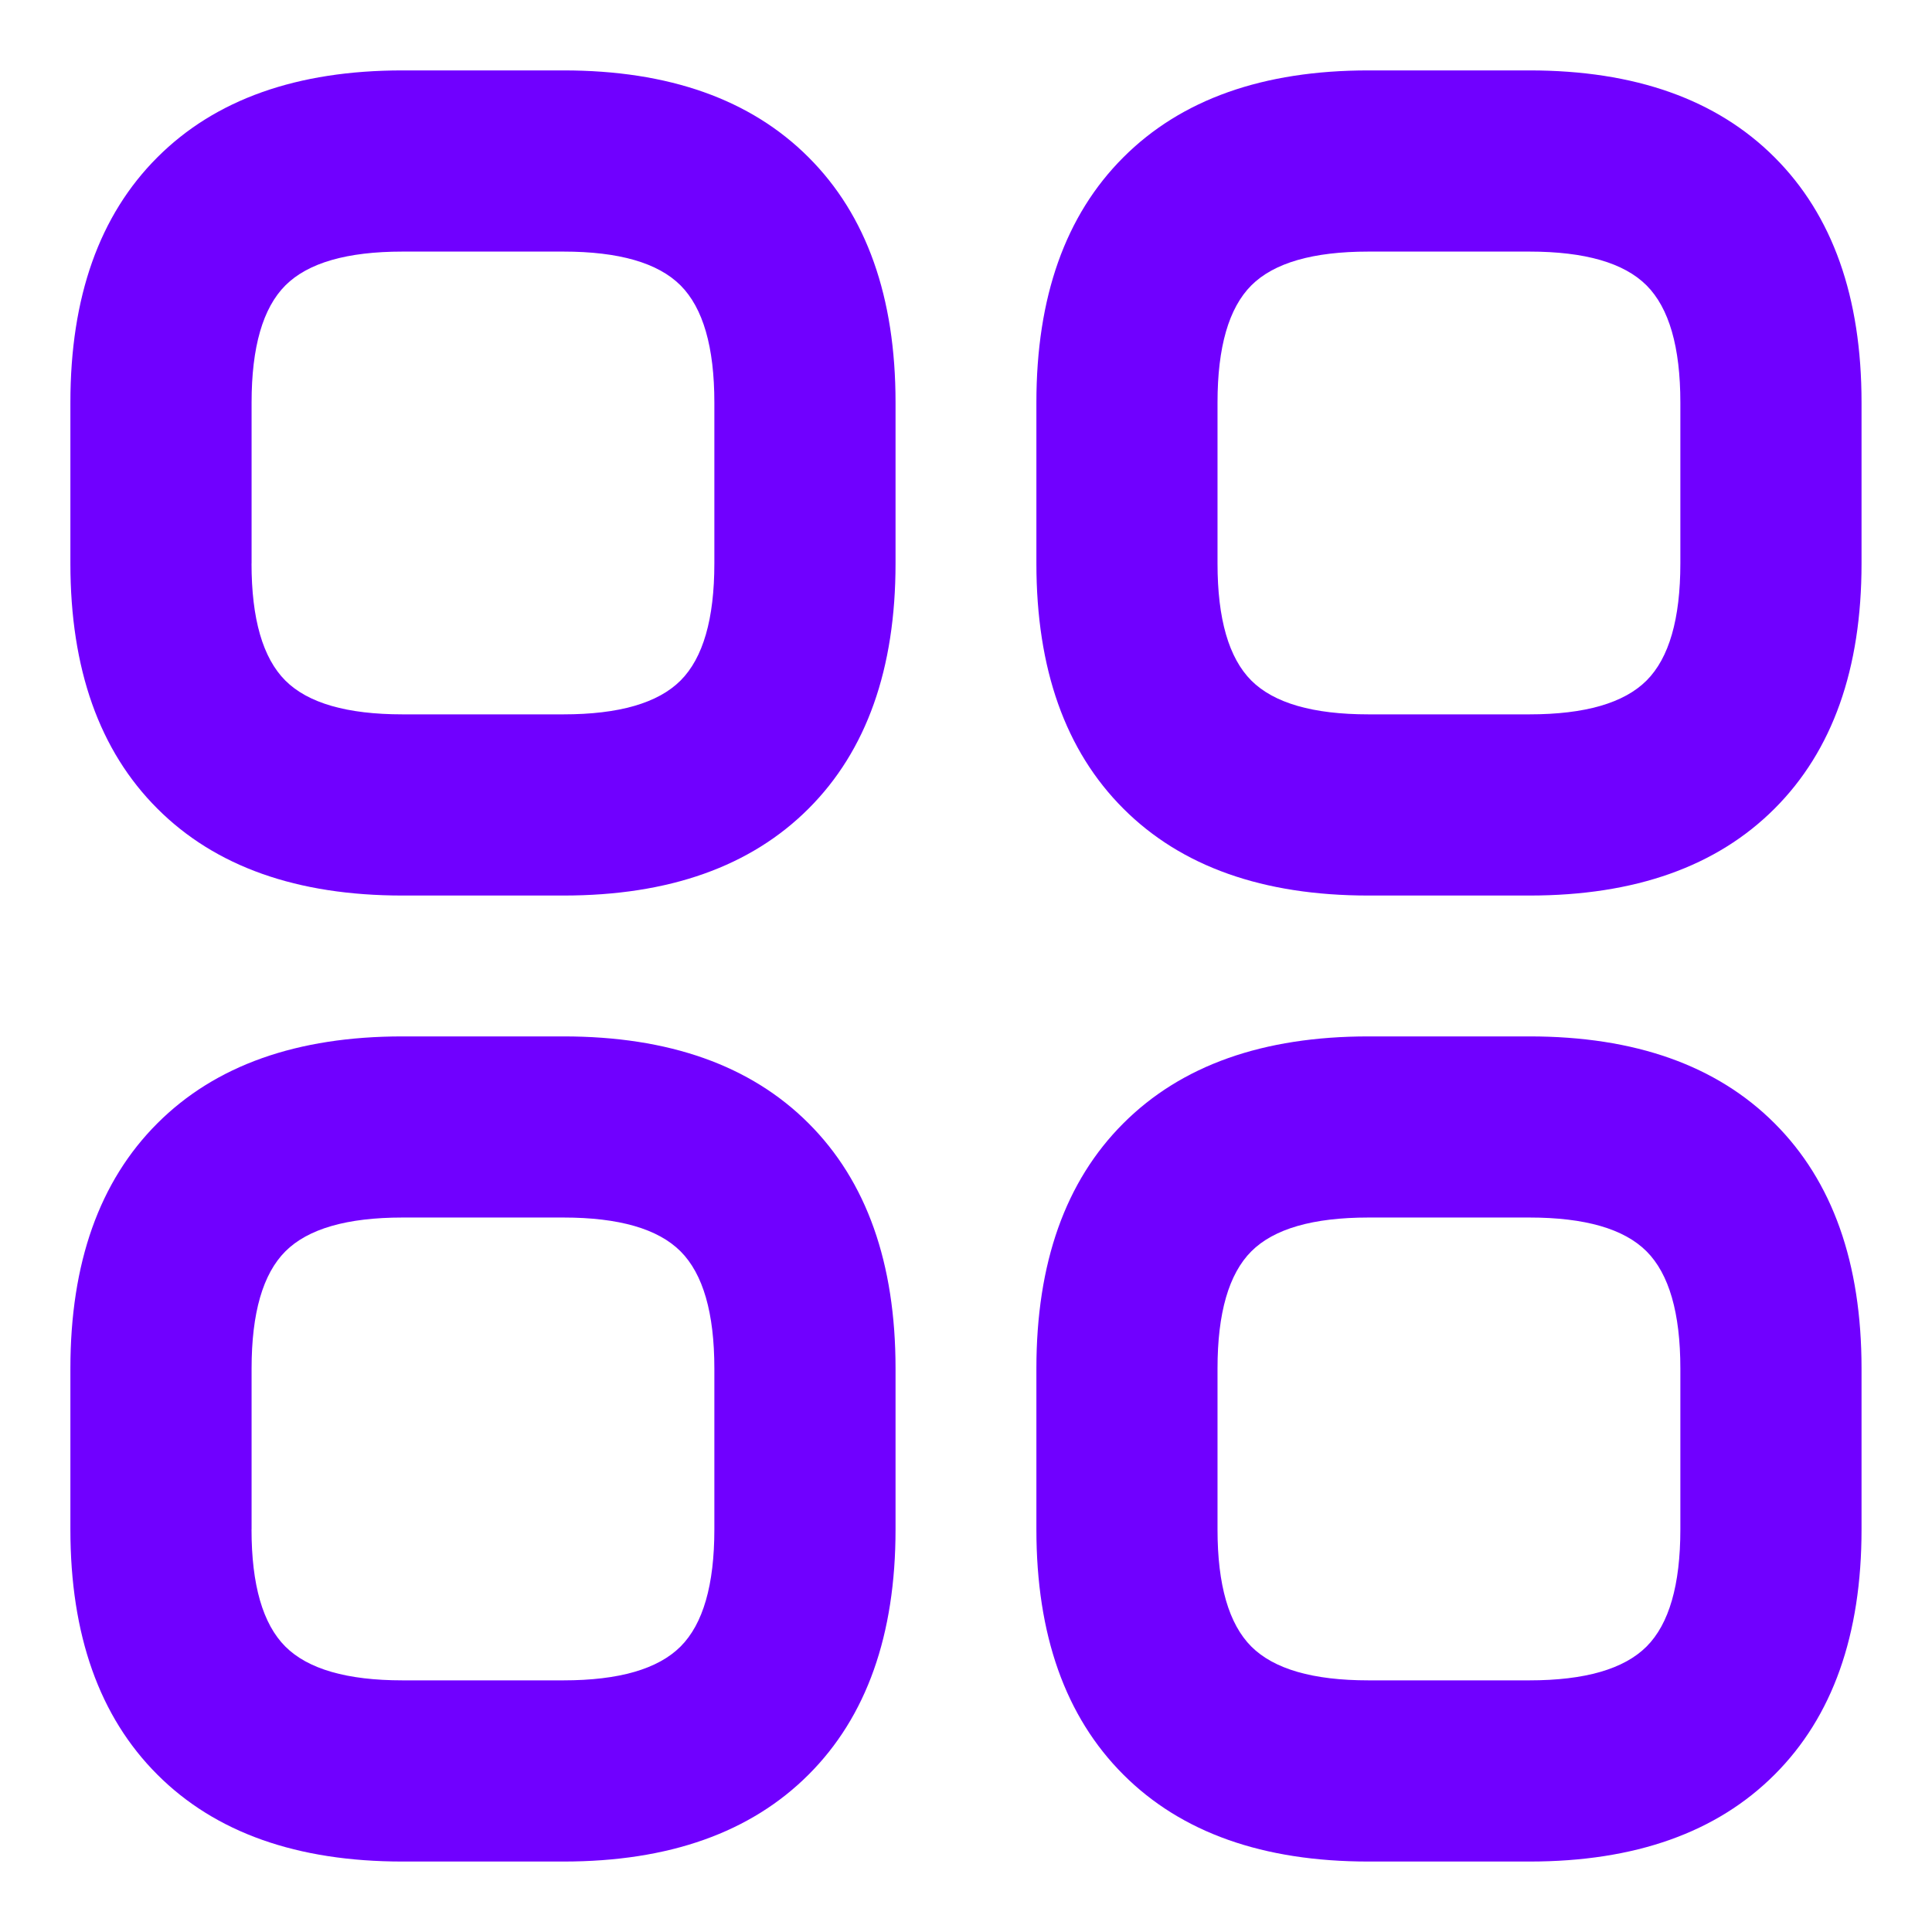 <svg width="200" height="200" viewBox="0 0 200 200" fill="none" xmlns="http://www.w3.org/2000/svg">
<path d="M7.287 58.331V41.663C7.287 30.742 10.287 22.283 16.288 16.288C22.283 10.288 30.742 7.288 41.663 7.288H58.331C69.252 7.288 77.71 10.288 83.706 16.288C89.706 22.283 92.706 30.742 92.706 41.663V58.331C92.706 69.248 89.706 77.706 83.706 83.706C77.706 89.706 69.248 92.706 58.331 92.706H41.663C30.742 92.706 22.283 89.706 16.288 83.706C10.287 77.71 7.287 69.252 7.287 58.331ZM26.038 58.331C26.038 64.073 27.204 68.113 29.538 70.45C31.875 72.783 35.917 73.95 41.663 73.95H58.331C64.073 73.95 68.112 72.783 70.45 70.45C72.783 68.117 73.95 64.075 73.95 58.325V41.669C73.95 35.923 72.783 31.881 70.45 29.544C68.117 27.21 64.075 26.044 58.325 26.044H41.669C35.923 26.044 31.881 27.21 29.544 29.544C27.21 31.881 26.044 35.923 26.044 41.669V58.338L26.038 58.331ZM107.287 58.331V41.663C107.287 30.742 110.287 22.283 116.287 16.288C122.283 10.288 130.742 7.288 141.662 7.288H158.331C169.252 7.288 177.71 10.288 183.706 16.288C189.706 22.283 192.706 30.742 192.706 41.663V58.331C192.706 69.248 189.706 77.706 183.706 83.706C177.71 89.706 169.252 92.706 158.331 92.706H141.662C130.742 92.706 122.283 89.706 116.287 83.706C110.287 77.71 107.287 69.252 107.287 58.331ZM126.037 58.331C126.037 64.073 127.204 68.113 129.537 70.45C131.875 72.783 135.917 73.95 141.662 73.95H158.331C164.073 73.95 168.112 72.783 170.45 70.45C172.783 68.117 173.95 64.075 173.95 58.325V41.669C173.95 35.923 172.783 31.881 170.45 29.544C168.117 27.21 164.075 26.044 158.325 26.044H141.662C135.917 26.044 131.875 27.21 129.537 29.544C127.204 31.881 126.037 35.923 126.037 41.669V58.338V58.331ZM107.287 158.331V141.663C107.287 130.742 110.287 122.283 116.287 116.288C122.283 110.288 130.742 107.288 141.662 107.288H158.331C169.252 107.288 177.71 110.288 183.706 116.288C189.706 122.283 192.706 130.742 192.706 141.663V158.331C192.706 169.252 189.706 177.711 183.706 183.706C177.71 189.706 169.252 192.706 158.331 192.706H141.662C130.742 192.706 122.283 189.706 116.287 183.706C110.287 177.711 107.287 169.252 107.287 158.331ZM126.037 158.331C126.037 164.073 127.204 168.113 129.537 170.45C131.875 172.783 135.917 173.95 141.662 173.95H158.331C164.073 173.95 168.112 172.783 170.45 170.45C172.783 168.117 173.95 164.075 173.95 158.325V141.663C173.95 135.917 172.783 131.875 170.45 129.538C168.117 127.204 164.075 126.038 158.325 126.038H141.662C135.917 126.038 131.875 127.204 129.537 129.538C127.204 131.875 126.037 135.917 126.037 141.663V158.331ZM7.287 158.331V141.663C7.287 130.742 10.287 122.283 16.288 116.288C22.283 110.288 30.742 107.288 41.663 107.288H58.331C69.252 107.288 77.71 110.288 83.706 116.288C89.706 122.283 92.706 130.742 92.706 141.663V158.331C92.706 169.252 89.706 177.711 83.706 183.706C77.706 189.706 69.248 192.706 58.331 192.706H41.663C30.742 192.706 22.283 189.706 16.288 183.706C10.287 177.711 7.287 169.252 7.287 158.331ZM26.038 158.331C26.038 164.073 27.204 168.113 29.538 170.45C31.875 172.783 35.917 173.95 41.663 173.95H58.331C64.073 173.95 68.112 172.783 70.45 170.45C72.783 168.117 73.95 164.075 73.95 158.325V141.663C73.95 135.917 72.783 131.875 70.45 129.538C68.117 127.204 64.075 126.038 58.325 126.038H41.669C35.923 126.038 31.881 127.204 29.544 129.538C27.21 131.875 26.044 135.917 26.044 141.663V158.331H26.038Z" fill="#7000FF"/>
</svg>
